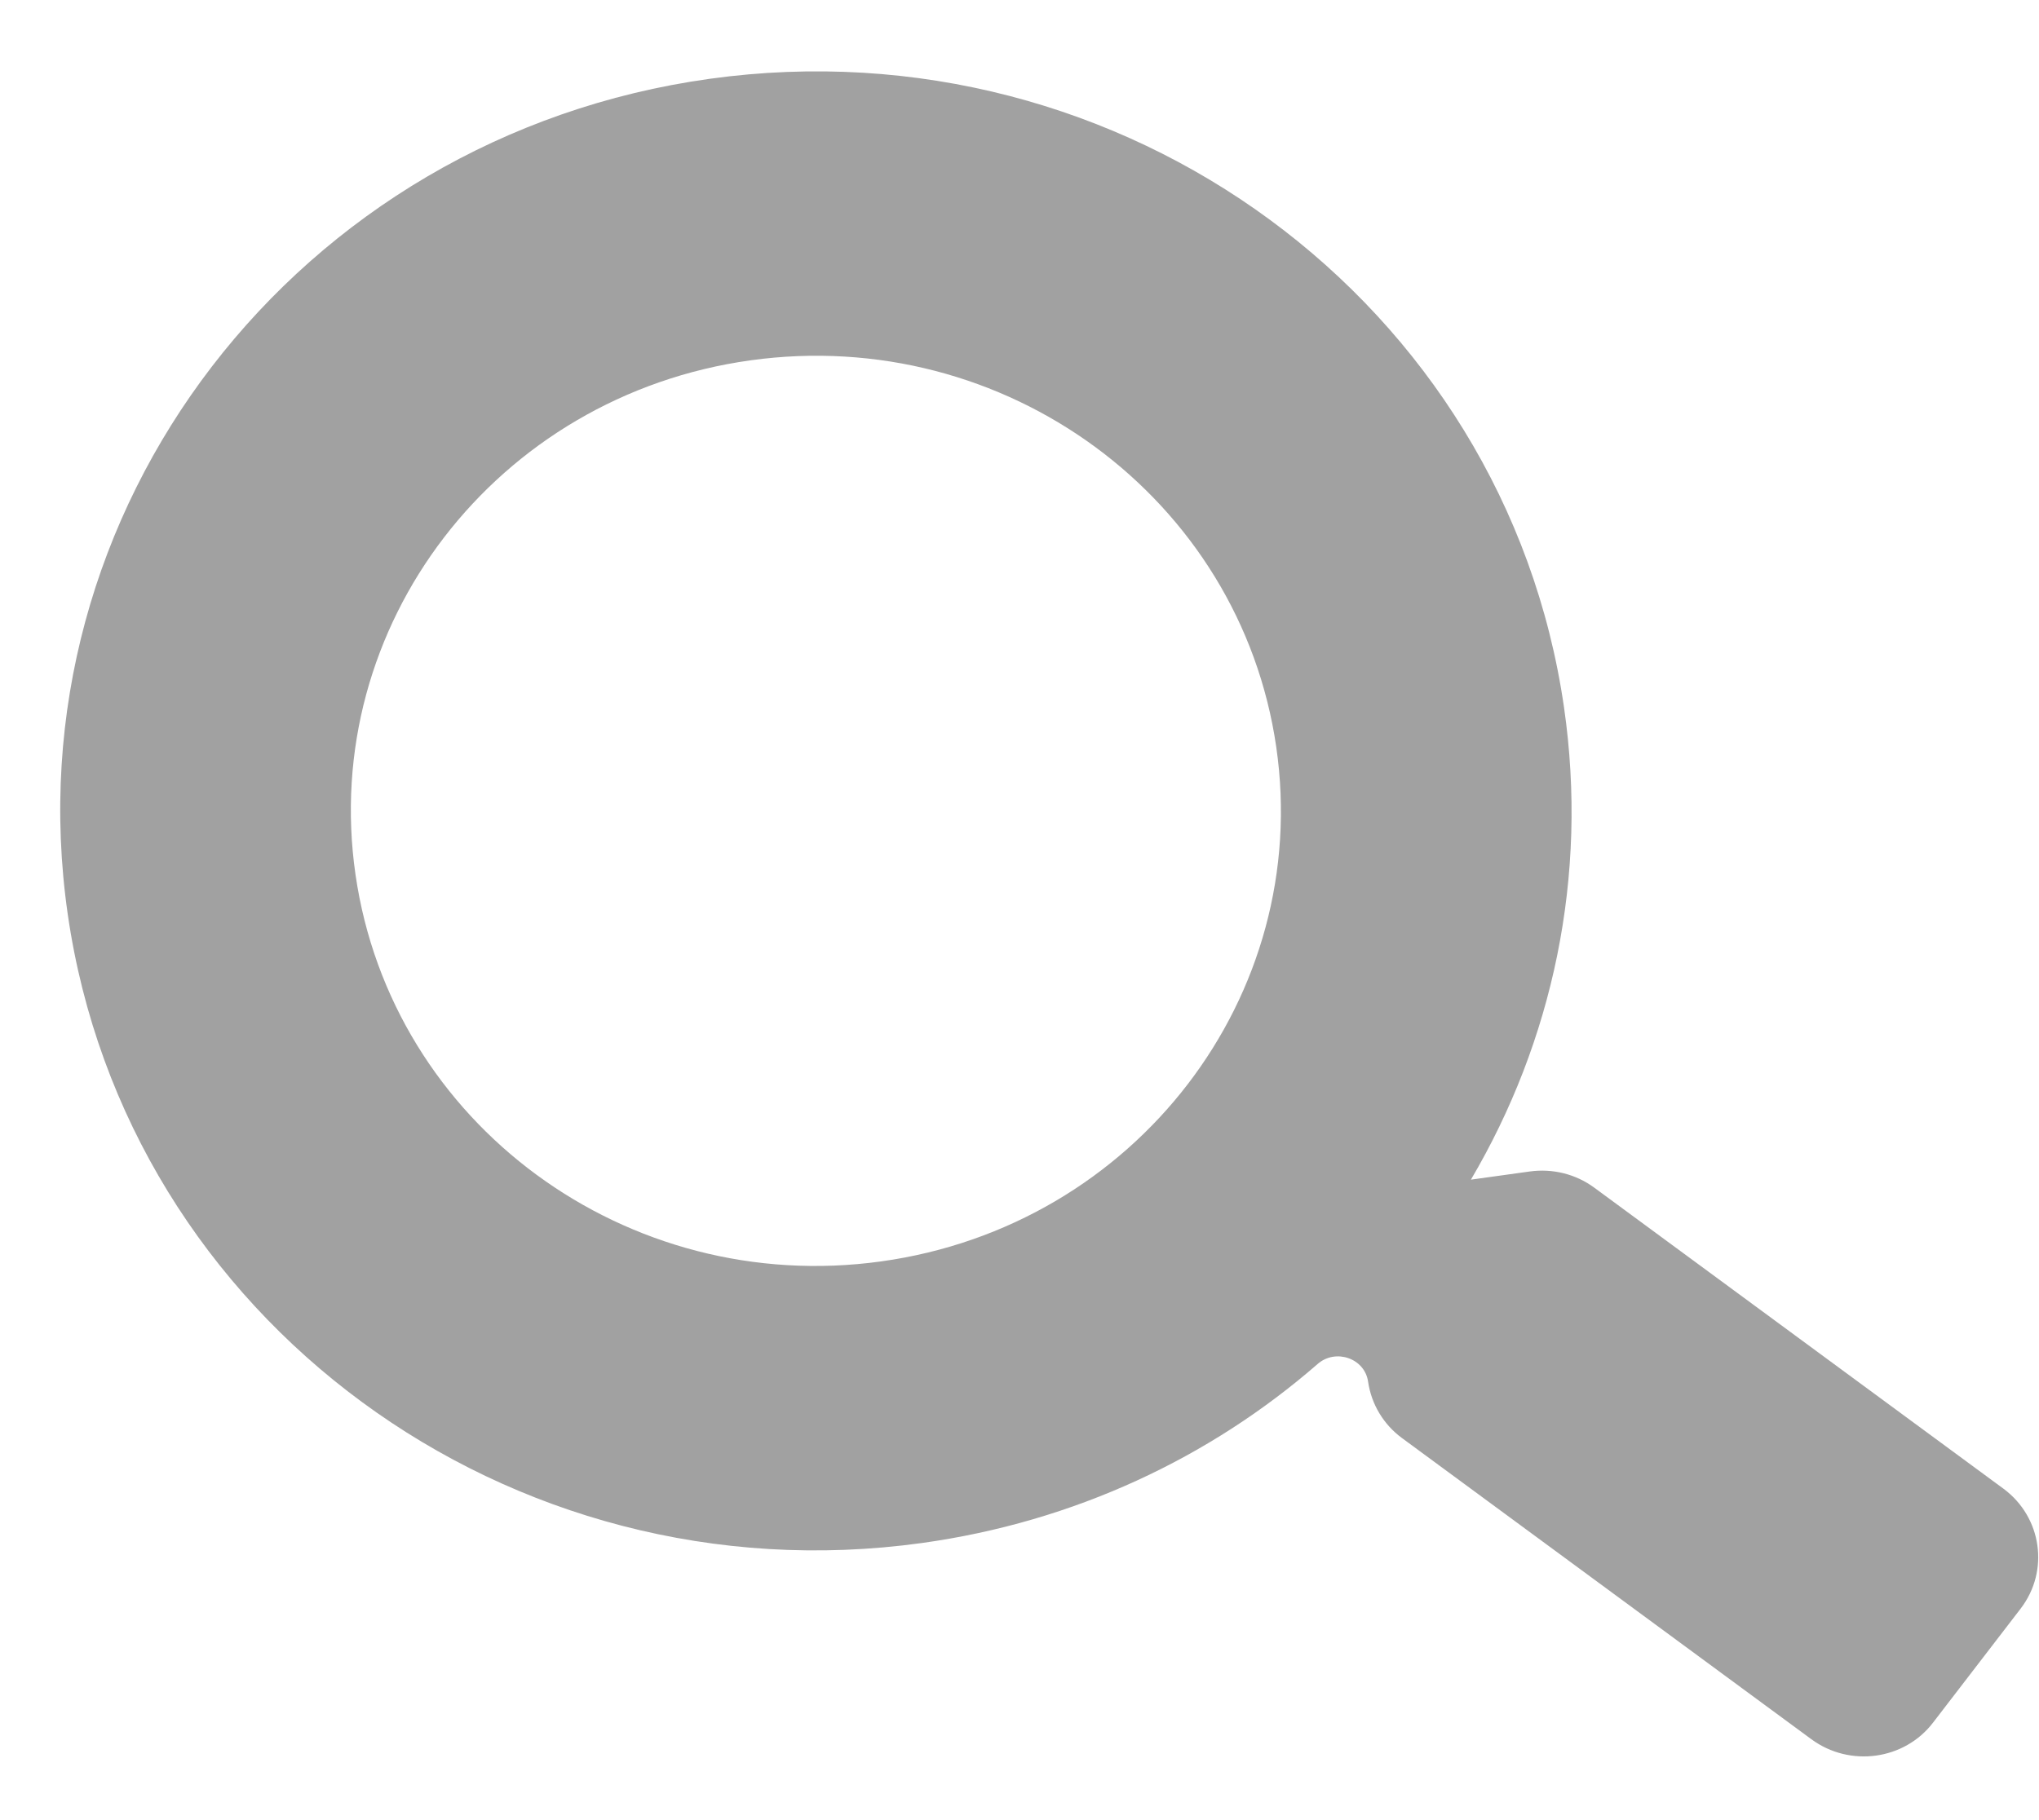 <svg width="28" height="25" viewBox="0 0 28 25" fill="none" xmlns="http://www.w3.org/2000/svg">
<path d="M27.515 20.45L21.893 16.313C21.639 16.126 21.321 16.047 21.005 16.091L20.199 16.203C21.316 14.307 21.815 12.048 21.477 9.713C20.673 4.158 15.423 0.295 9.749 1.082C4.074 1.869 0.127 7.007 0.931 12.562C1.735 18.117 6.984 21.98 12.659 21.194C14.76 20.902 16.622 20.017 18.095 18.734C18.34 18.52 18.741 18.655 18.787 18.978V18.978C18.832 19.287 18.998 19.565 19.252 19.752L24.874 23.889C25.404 24.279 26.155 24.175 26.548 23.657L27.748 22.095C28.146 21.576 28.04 20.841 27.515 20.45ZM12.099 17.326C8.608 17.81 5.377 15.437 4.882 12.014C4.387 8.596 6.811 5.434 10.308 4.949C13.8 4.465 17.03 6.838 17.526 10.261C18.02 13.679 15.596 16.841 12.099 17.326Z" fill="black" fill-opacity="0.37"/>
</svg>
